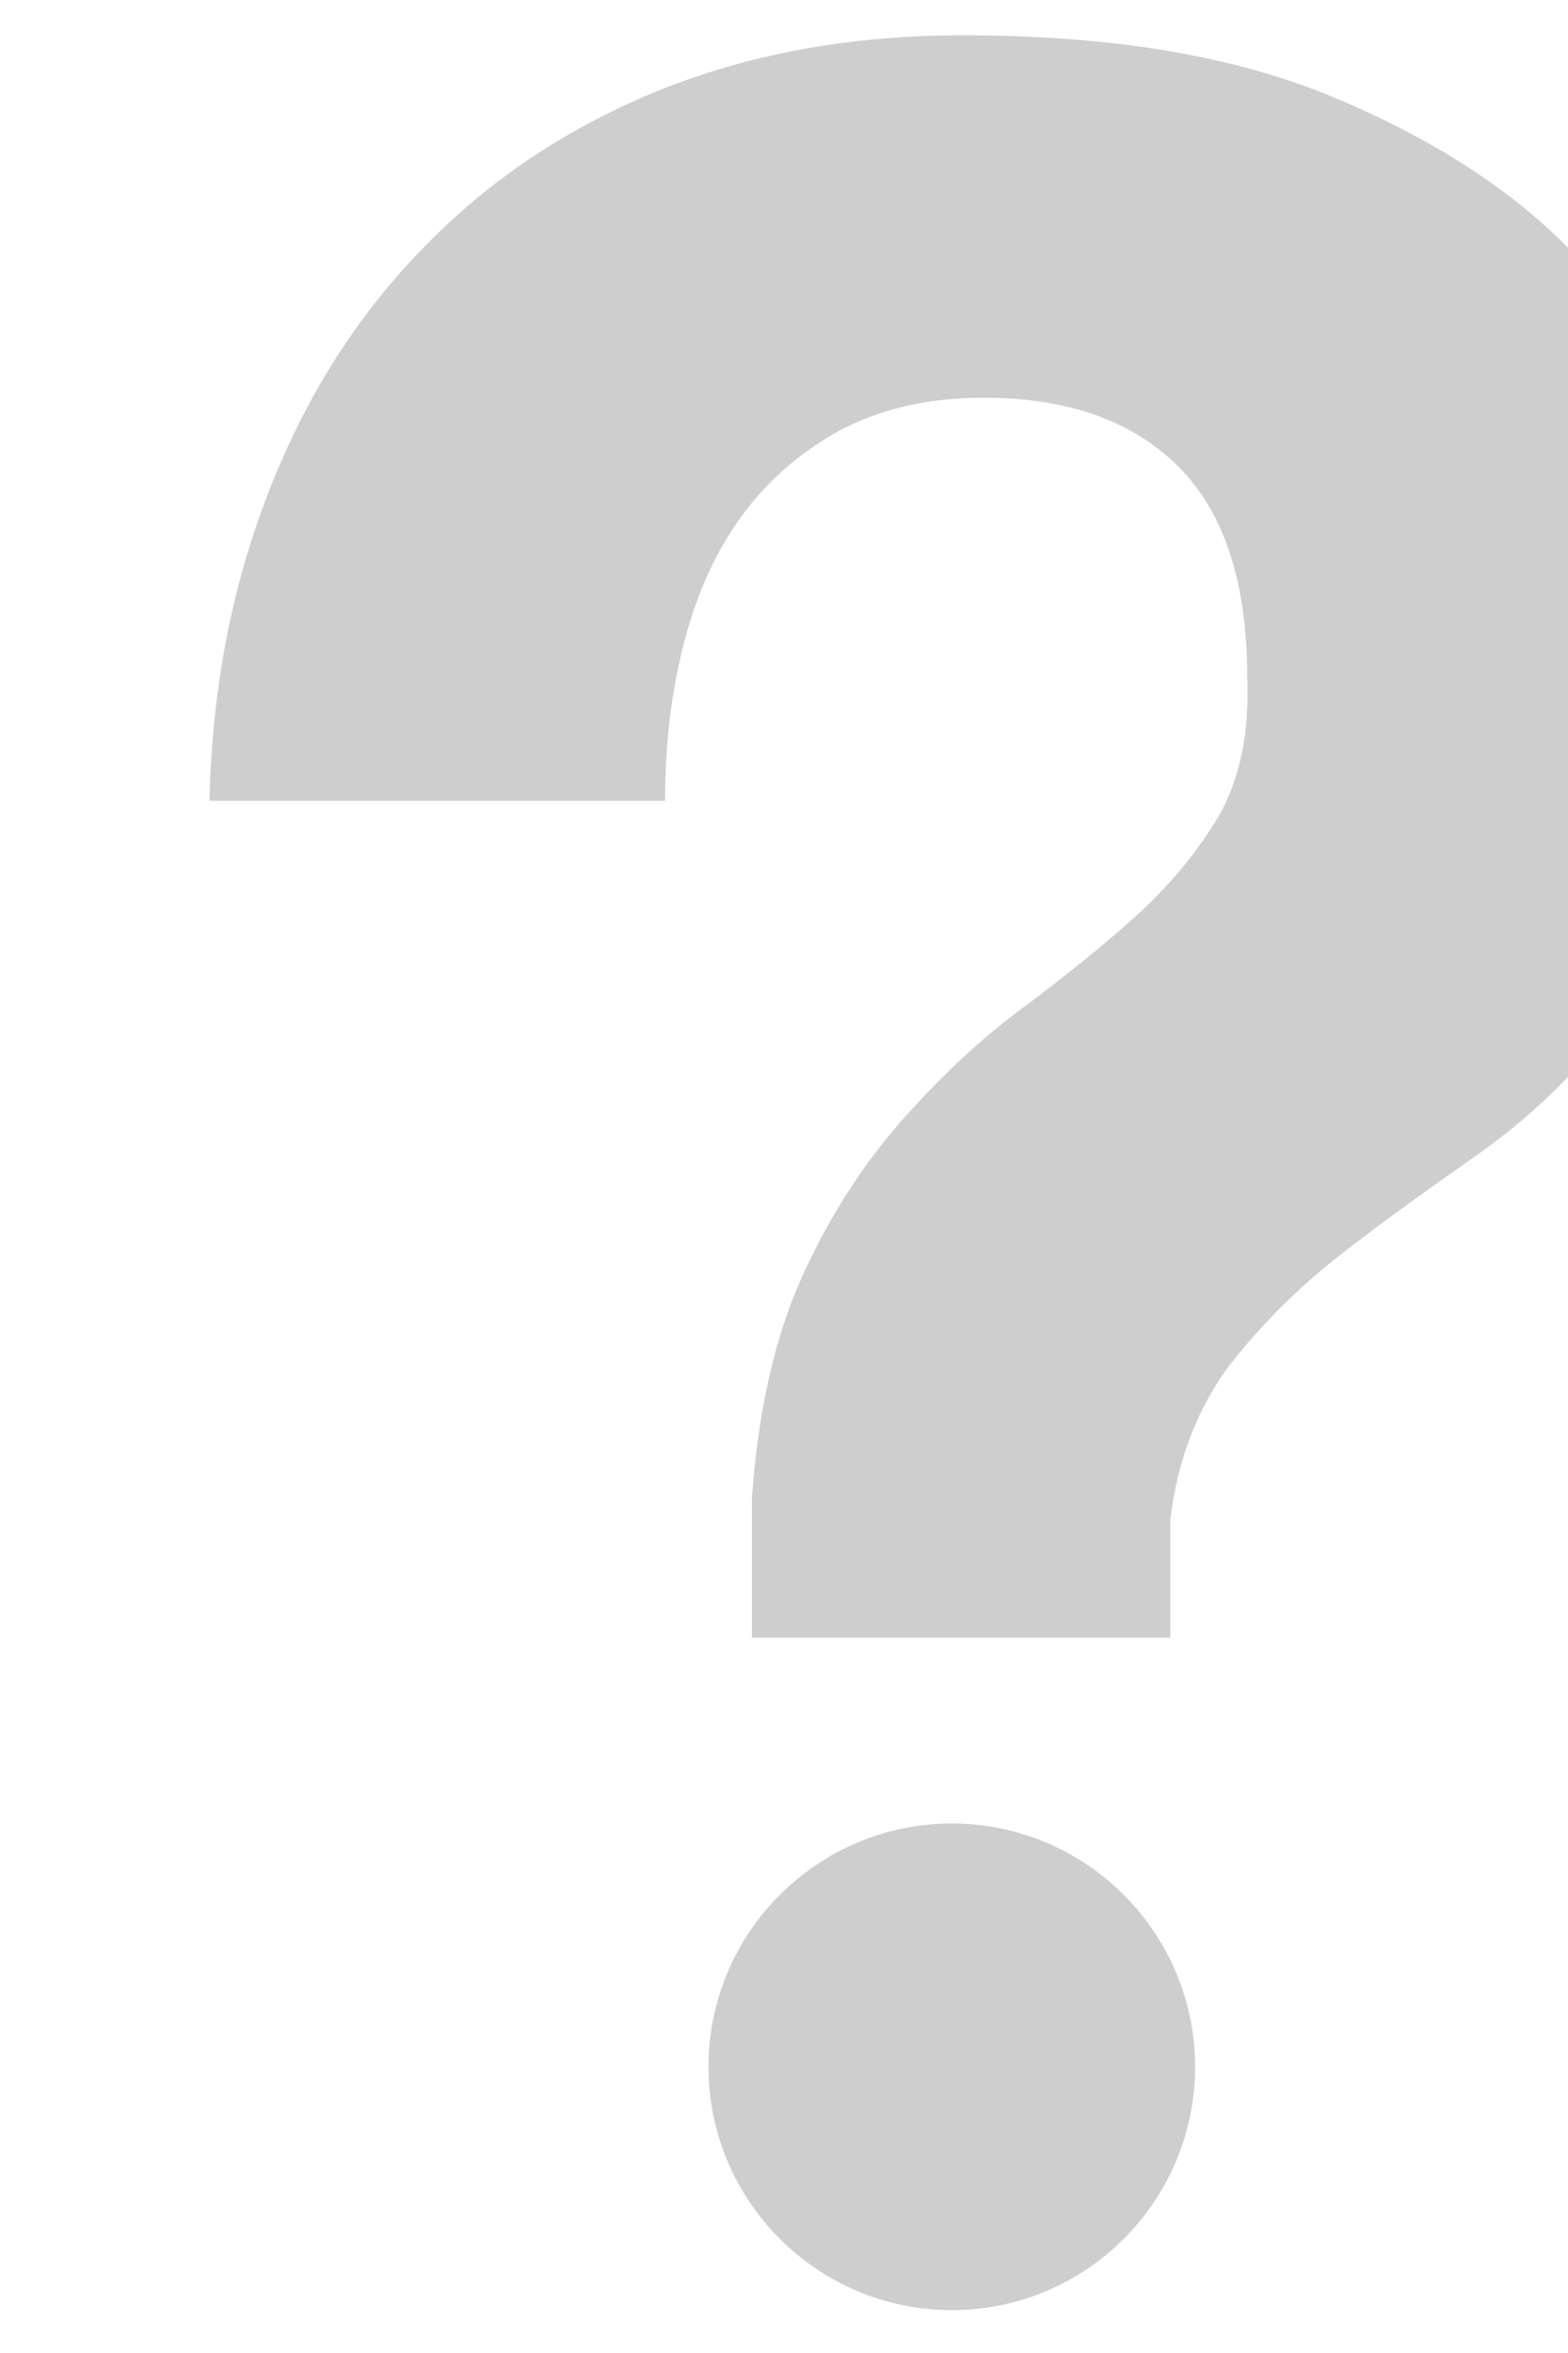 <?xml version="1.0" encoding="UTF-8" standalone="no"?>
<!DOCTYPE svg PUBLIC "-//W3C//DTD SVG 1.1//EN" "http://www.w3.org/Graphics/SVG/1.1/DTD/svg11.dtd">
<svg width="100%" height="100%" viewBox="0 0 18 27" version="1.1" xmlns="http://www.w3.org/2000/svg" xmlns:xlink="http://www.w3.org/1999/xlink" xml:space="preserve" style="fill-rule:evenodd;clip-rule:evenodd;stroke-linejoin:round;stroke-miterlimit:1.414;">
    <g transform="matrix(1,0,0,1,-1111,-27)">
        <g transform="matrix(0.999,-2.42305e-19,-2.54869e-19,0.951,4,4.65711e-16)">
            <g transform="matrix(1.001,2.55135e-19,2.68364e-19,1.052,-37.038,-57.852)">
                <g transform="matrix(1.425,0,0,1.425,-7407.17,-859.037)">
                    <path d="M6002.98,664.339C6003.27,663.59 6003.67,662.941 6004.2,662.392C6004.72,661.844 6005.35,661.415 6006.09,661.107C6006.84,660.8 6007.66,660.647 6008.58,660.647C6009.76,660.647 6010.74,660.808 6011.53,661.131C6012.32,661.457 6012.96,661.86 6013.44,662.343C6013.92,662.824 6014.27,663.345 6014.47,663.902C6014.68,664.459 6014.79,664.978 6014.79,665.461C6014.79,666.26 6014.68,666.916 6014.47,667.431C6014.27,667.947 6014.01,668.389 6013.7,668.755C6013.4,669.12 6013.05,669.433 6012.68,669.688C6012.31,669.948 6011.95,670.205 6011.62,670.463C6011.29,670.72 6010.99,671.017 6010.73,671.348C6010.48,671.682 6010.31,672.096 6010.25,672.596L6010.25,673.544L6006.88,673.544L6006.88,672.421C6006.93,671.706 6007.07,671.108 6007.29,670.625C6007.51,670.143 6007.78,669.731 6008.08,669.39C6008.38,669.049 6008.69,668.755 6009.02,668.506C6009.36,668.254 6009.67,668.007 6009.95,667.757C6010.23,667.507 6010.46,667.232 6010.64,666.933C6010.81,666.634 6010.89,666.26 6010.87,665.811C6010.87,665.044 6010.68,664.479 6010.31,664.113C6009.94,663.748 6009.42,663.564 6008.75,663.564C6008.3,663.564 6007.92,663.653 6007.59,663.826C6007.27,664.002 6007,664.235 6006.79,664.527C6006.58,664.817 6006.43,665.157 6006.33,665.548C6006.23,665.938 6006.18,666.358 6006.18,666.808L6002.51,666.808C6002.53,665.91 6002.69,665.088 6002.98,664.339Z" style="fill:rgb(206,206,207);fill-rule:nonzero;"/>
                </g>
                <g transform="matrix(1.425,0,0,1.425,-7407.17,-859.037)">
                    <path d="M6010.45,676.998C6010.45,678.08 6009.57,678.957 6008.49,678.957C6007.41,678.957 6006.53,678.08 6006.53,676.998C6006.53,675.918 6007.41,675.04 6008.49,675.04C6009.57,675.04 6010.45,675.918 6010.45,676.998Z" style="fill:rgb(206,206,207);fill-rule:nonzero;"/>
                </g>
            </g>
        </g>
    </g>
</svg>
